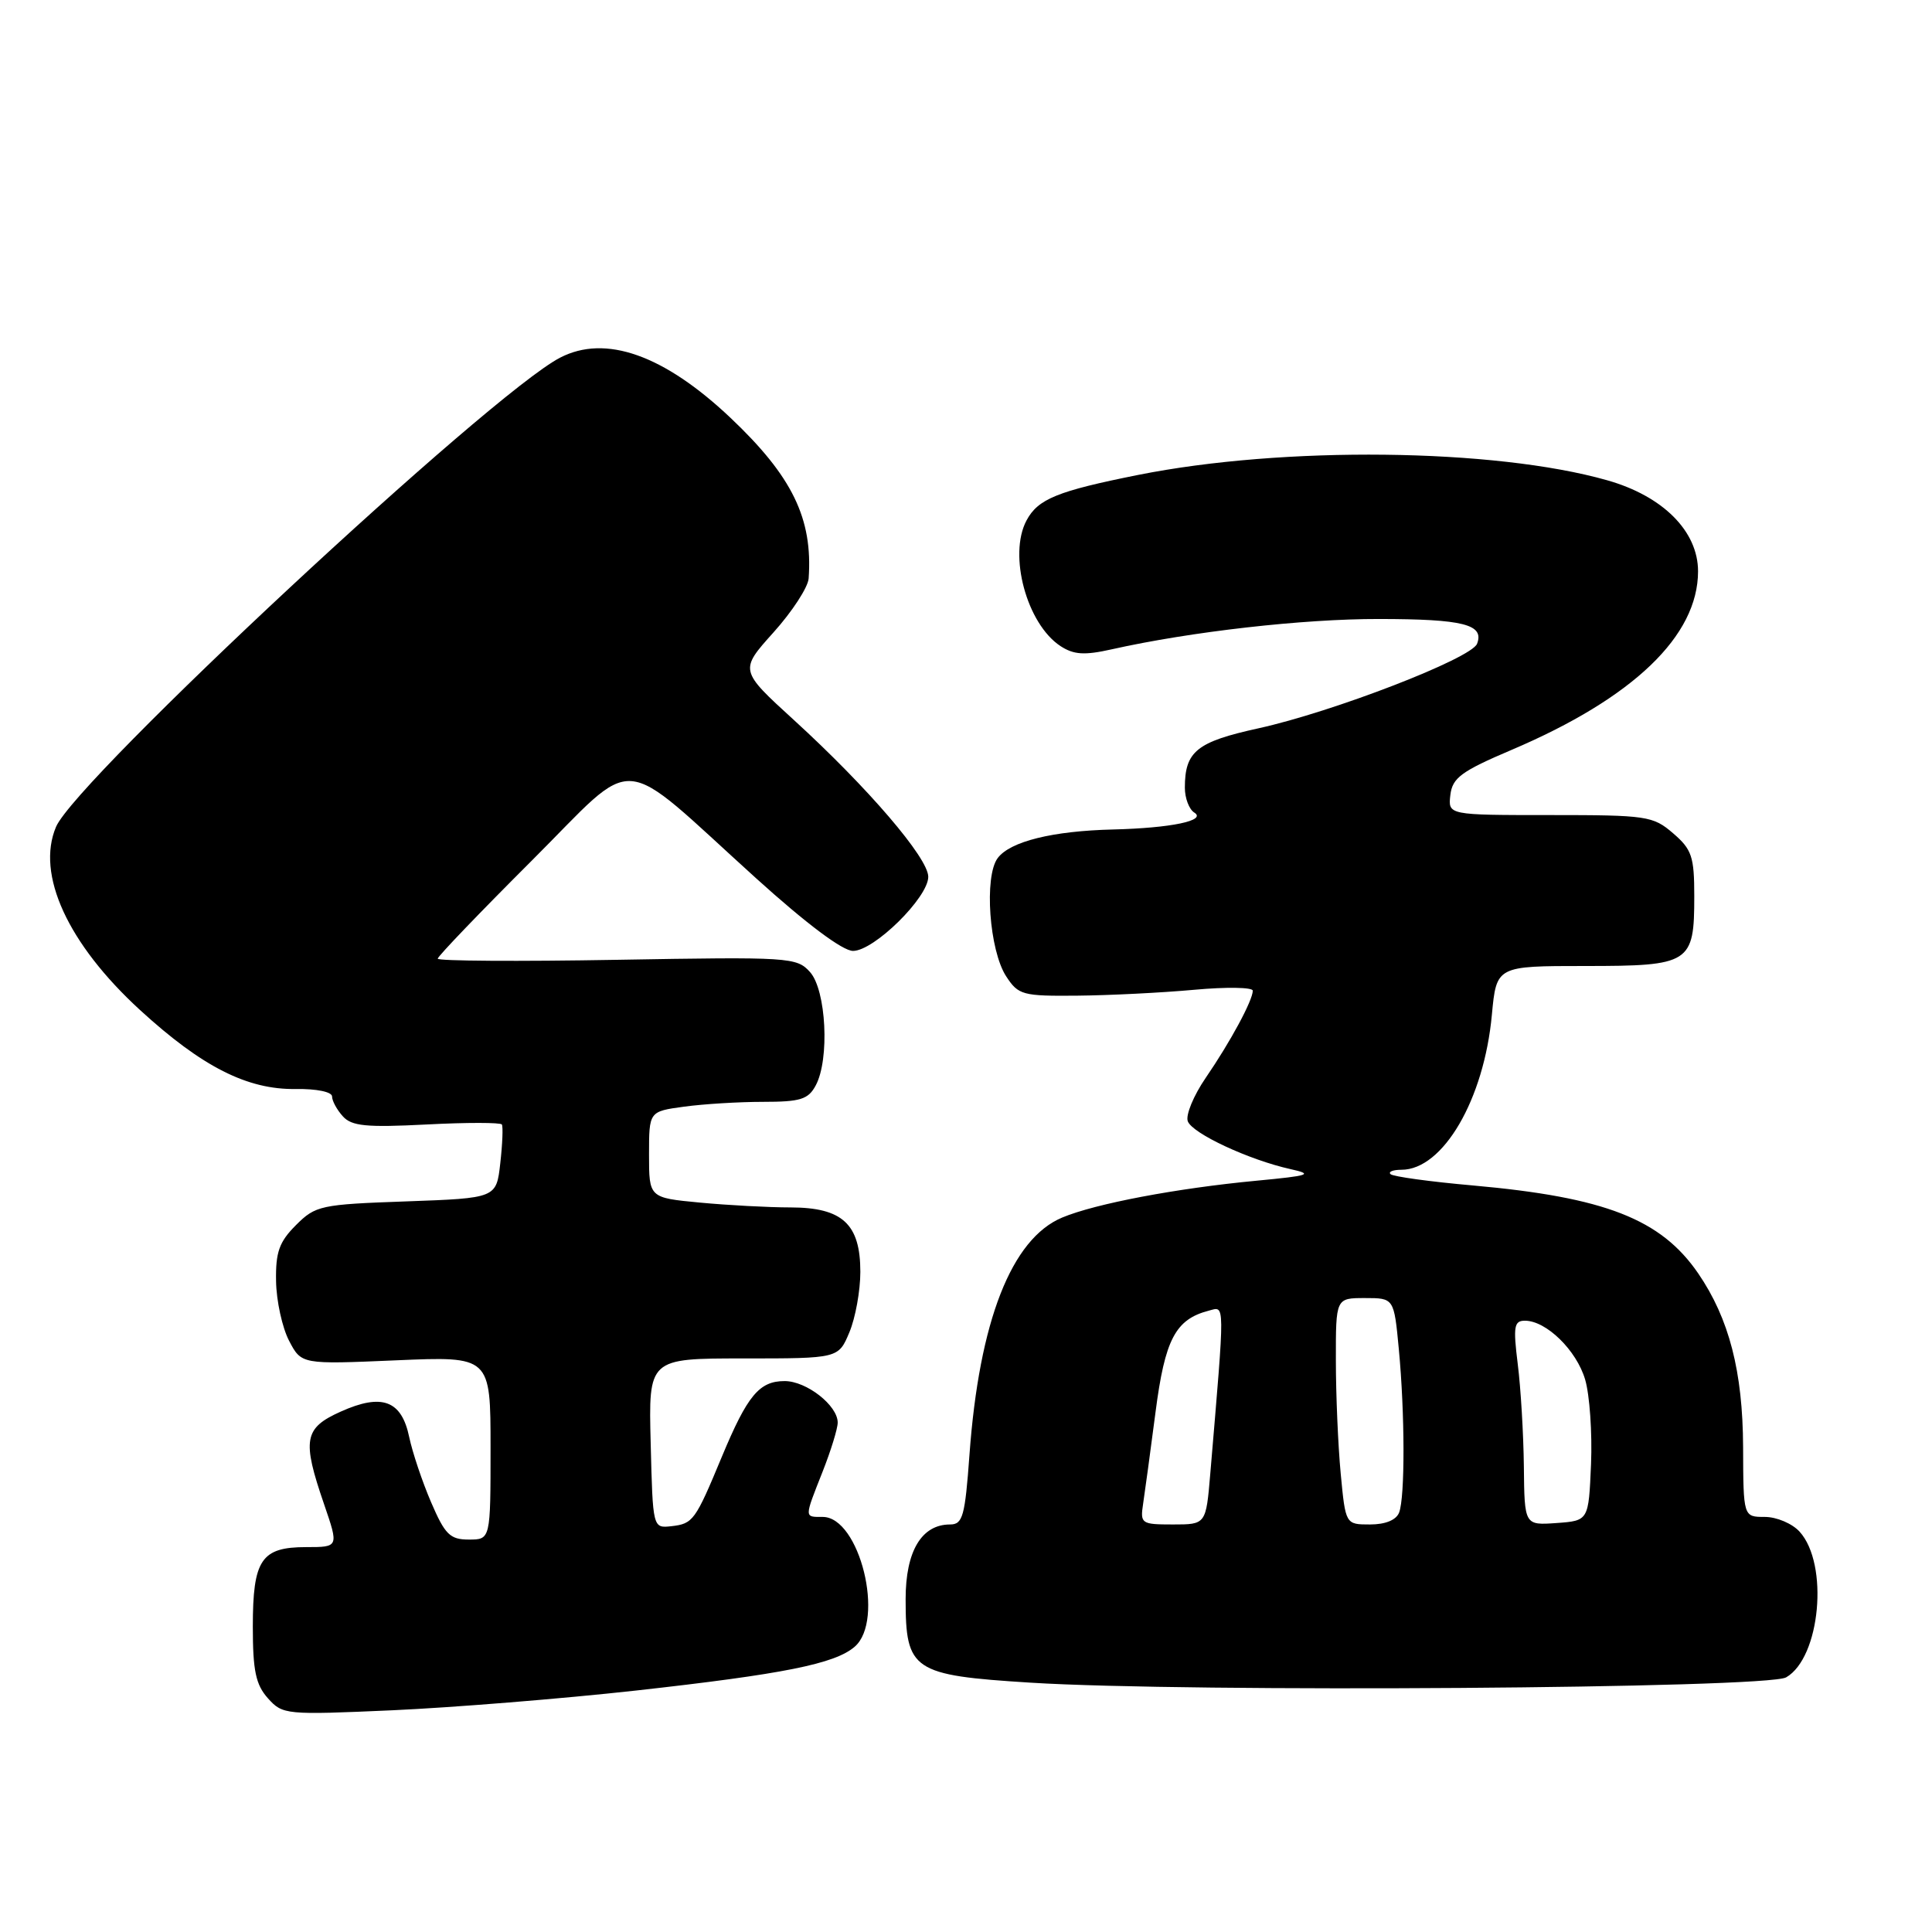 <?xml version="1.0" encoding="UTF-8" standalone="no"?>
<!DOCTYPE svg PUBLIC "-//W3C//DTD SVG 1.1//EN" "http://www.w3.org/Graphics/SVG/1.1/DTD/svg11.dtd" >
<svg xmlns="http://www.w3.org/2000/svg" xmlns:xlink="http://www.w3.org/1999/xlink" version="1.1" viewBox="0 0 256 256">
 <g >
 <path fill="currentColor"
d=" M 84.23 224.01 C 103.82 221.83 110.63 220.47 113.25 218.20 C 117.29 214.71 113.91 201.00 109.01 201.00 C 106.55 201.00 106.55 201.21 109.00 195.00 C 110.10 192.21 111.00 189.29 111.00 188.50 C 111.00 186.23 106.87 183.00 103.97 183.00 C 100.61 183.00 99.04 184.89 95.66 193.00 C 92.12 201.52 91.84 201.90 88.96 202.23 C 86.50 202.50 86.50 202.50 86.22 191.25 C 85.93 180.00 85.93 180.00 98.52 180.00 C 111.10 180.00 111.10 180.00 112.55 176.53 C 113.35 174.62 114.00 171.02 114.00 168.53 C 114.00 162.19 111.63 160.00 104.75 159.99 C 101.86 159.99 96.46 159.70 92.75 159.35 C 86.00 158.71 86.00 158.71 86.00 152.99 C 86.00 147.27 86.00 147.27 90.64 146.64 C 93.19 146.29 97.90 146.00 101.10 146.00 C 106.06 146.00 107.10 145.68 108.09 143.82 C 109.95 140.36 109.48 131.19 107.33 128.80 C 105.57 126.84 104.64 126.78 81.75 127.18 C 68.69 127.41 58.00 127.34 58.00 127.03 C 58.00 126.72 63.60 120.89 70.43 114.07 C 84.80 99.73 81.49 99.47 100.18 116.37 C 106.86 122.41 111.65 126.00 113.03 126.00 C 115.82 126.00 123.00 118.92 123.00 116.18 C 123.00 113.69 115.00 104.36 105.20 95.41 C 97.98 88.82 97.98 88.82 102.49 83.80 C 104.97 81.04 107.07 77.82 107.15 76.64 C 107.71 68.71 104.98 63.11 96.79 55.36 C 87.97 47.02 80.22 44.28 74.22 47.39 C 65.00 52.15 10.08 103.28 7.42 109.57 C 4.76 115.86 8.98 125.05 18.55 133.83 C 26.77 141.36 32.77 144.40 39.20 144.30 C 41.95 144.26 44.00 144.68 44.00 145.29 C 44.00 145.87 44.64 147.05 45.43 147.92 C 46.60 149.22 48.54 149.41 56.52 149.00 C 61.84 148.72 66.33 148.73 66.50 149.00 C 66.67 149.28 66.58 151.59 66.29 154.13 C 65.77 158.76 65.77 158.76 53.85 159.19 C 42.48 159.59 41.81 159.74 39.22 162.33 C 36.99 164.56 36.51 165.91 36.58 169.77 C 36.62 172.37 37.40 175.92 38.30 177.65 C 39.94 180.79 39.94 180.79 52.47 180.25 C 65.00 179.71 65.00 179.71 65.00 191.85 C 65.00 204.00 65.00 204.00 62.12 204.00 C 59.63 204.00 58.96 203.34 57.12 199.05 C 55.95 196.33 54.65 192.45 54.22 190.41 C 53.21 185.56 50.62 184.59 45.16 187.04 C 40.27 189.23 40.00 190.77 42.95 199.34 C 44.89 205.00 44.89 205.00 40.57 205.00 C 34.61 205.00 33.50 206.66 33.50 215.55 C 33.50 221.38 33.89 223.23 35.50 225.03 C 37.45 227.21 37.85 227.25 52.00 226.62 C 59.98 226.26 74.48 225.09 84.23 224.01 Z  M 236.67 222.26 C 241.21 219.66 242.36 207.26 238.46 202.96 C 237.49 201.88 235.41 201.00 233.85 201.00 C 231.00 201.00 231.00 201.00 230.97 191.75 C 230.93 181.73 229.12 174.72 225.02 168.73 C 220.08 161.53 212.68 158.64 195.17 157.08 C 189.48 156.58 184.57 155.90 184.25 155.58 C 183.93 155.26 184.58 155.00 185.70 155.00 C 191.20 155.00 196.64 145.70 197.68 134.47 C 198.29 128.00 198.29 128.00 210.02 128.00 C 223.97 128.00 224.50 127.66 224.50 118.76 C 224.50 113.50 224.18 112.55 221.69 110.41 C 219.03 108.12 218.22 108.00 205.38 108.00 C 191.87 108.00 191.87 108.00 192.18 105.34 C 192.45 103.07 193.62 102.20 200.30 99.36 C 216.41 92.50 225.00 84.27 225.00 75.70 C 225.00 70.39 220.34 65.72 212.93 63.63 C 198.00 59.40 170.05 59.09 150.81 62.93 C 140.12 65.07 137.54 66.11 136.02 68.96 C 133.58 73.53 136.05 82.67 140.52 85.61 C 142.29 86.76 143.69 86.85 147.30 86.04 C 157.79 83.69 172.68 82.00 182.74 82.02 C 193.89 82.03 196.70 82.74 195.72 85.30 C 194.97 87.25 176.65 94.33 166.73 96.51 C 158.57 98.30 157.00 99.56 157.00 104.38 C 157.00 105.75 157.56 107.24 158.25 107.67 C 159.93 108.73 155.16 109.72 147.50 109.91 C 139.50 110.10 133.85 111.49 132.20 113.70 C 130.38 116.12 131.08 125.95 133.33 129.38 C 134.94 131.85 135.50 132.00 142.77 131.93 C 147.02 131.89 153.99 131.54 158.25 131.15 C 162.51 130.76 166.00 130.82 166.00 131.27 C 166.00 132.55 163.04 138.04 159.77 142.81 C 158.15 145.17 157.08 147.77 157.39 148.58 C 158.02 150.21 165.50 153.69 170.98 154.91 C 174.09 155.60 173.56 155.78 166.50 156.45 C 155.91 157.45 145.14 159.49 140.75 161.33 C 134.02 164.14 129.75 175.06 128.46 192.75 C 127.87 200.92 127.57 202.00 125.89 202.00 C 122.11 202.00 120.00 205.54 120.00 211.89 C 120.00 221.36 120.93 221.98 136.52 222.96 C 157.53 224.28 234.08 223.74 236.67 222.26 Z  M 151.47 199.25 C 151.70 197.74 152.44 192.29 153.11 187.14 C 154.36 177.46 155.75 174.82 160.17 173.67 C 162.34 173.10 162.33 172.02 160.37 195.25 C 159.80 202.00 159.80 202.00 155.42 202.00 C 151.22 202.00 151.07 201.89 151.47 199.25 Z  M 177.65 195.25 C 177.30 191.54 177.01 184.79 177.01 180.25 C 177.00 172.00 177.00 172.00 180.86 172.00 C 184.71 172.00 184.71 172.00 185.35 178.75 C 186.16 187.32 186.18 198.37 185.39 200.42 C 185.01 201.41 183.58 202.00 181.54 202.00 C 178.29 202.00 178.29 202.00 177.65 195.25 Z  M 201.92 194.31 C 201.87 190.01 201.51 183.91 201.11 180.75 C 200.49 175.76 200.62 175.00 202.06 175.00 C 204.89 175.00 208.90 178.92 210.04 182.80 C 210.64 184.84 210.99 189.88 210.82 194.00 C 210.50 201.50 210.50 201.50 206.25 201.81 C 202.00 202.11 202.00 202.11 201.92 194.31 Z "/>
</g>
</svg>